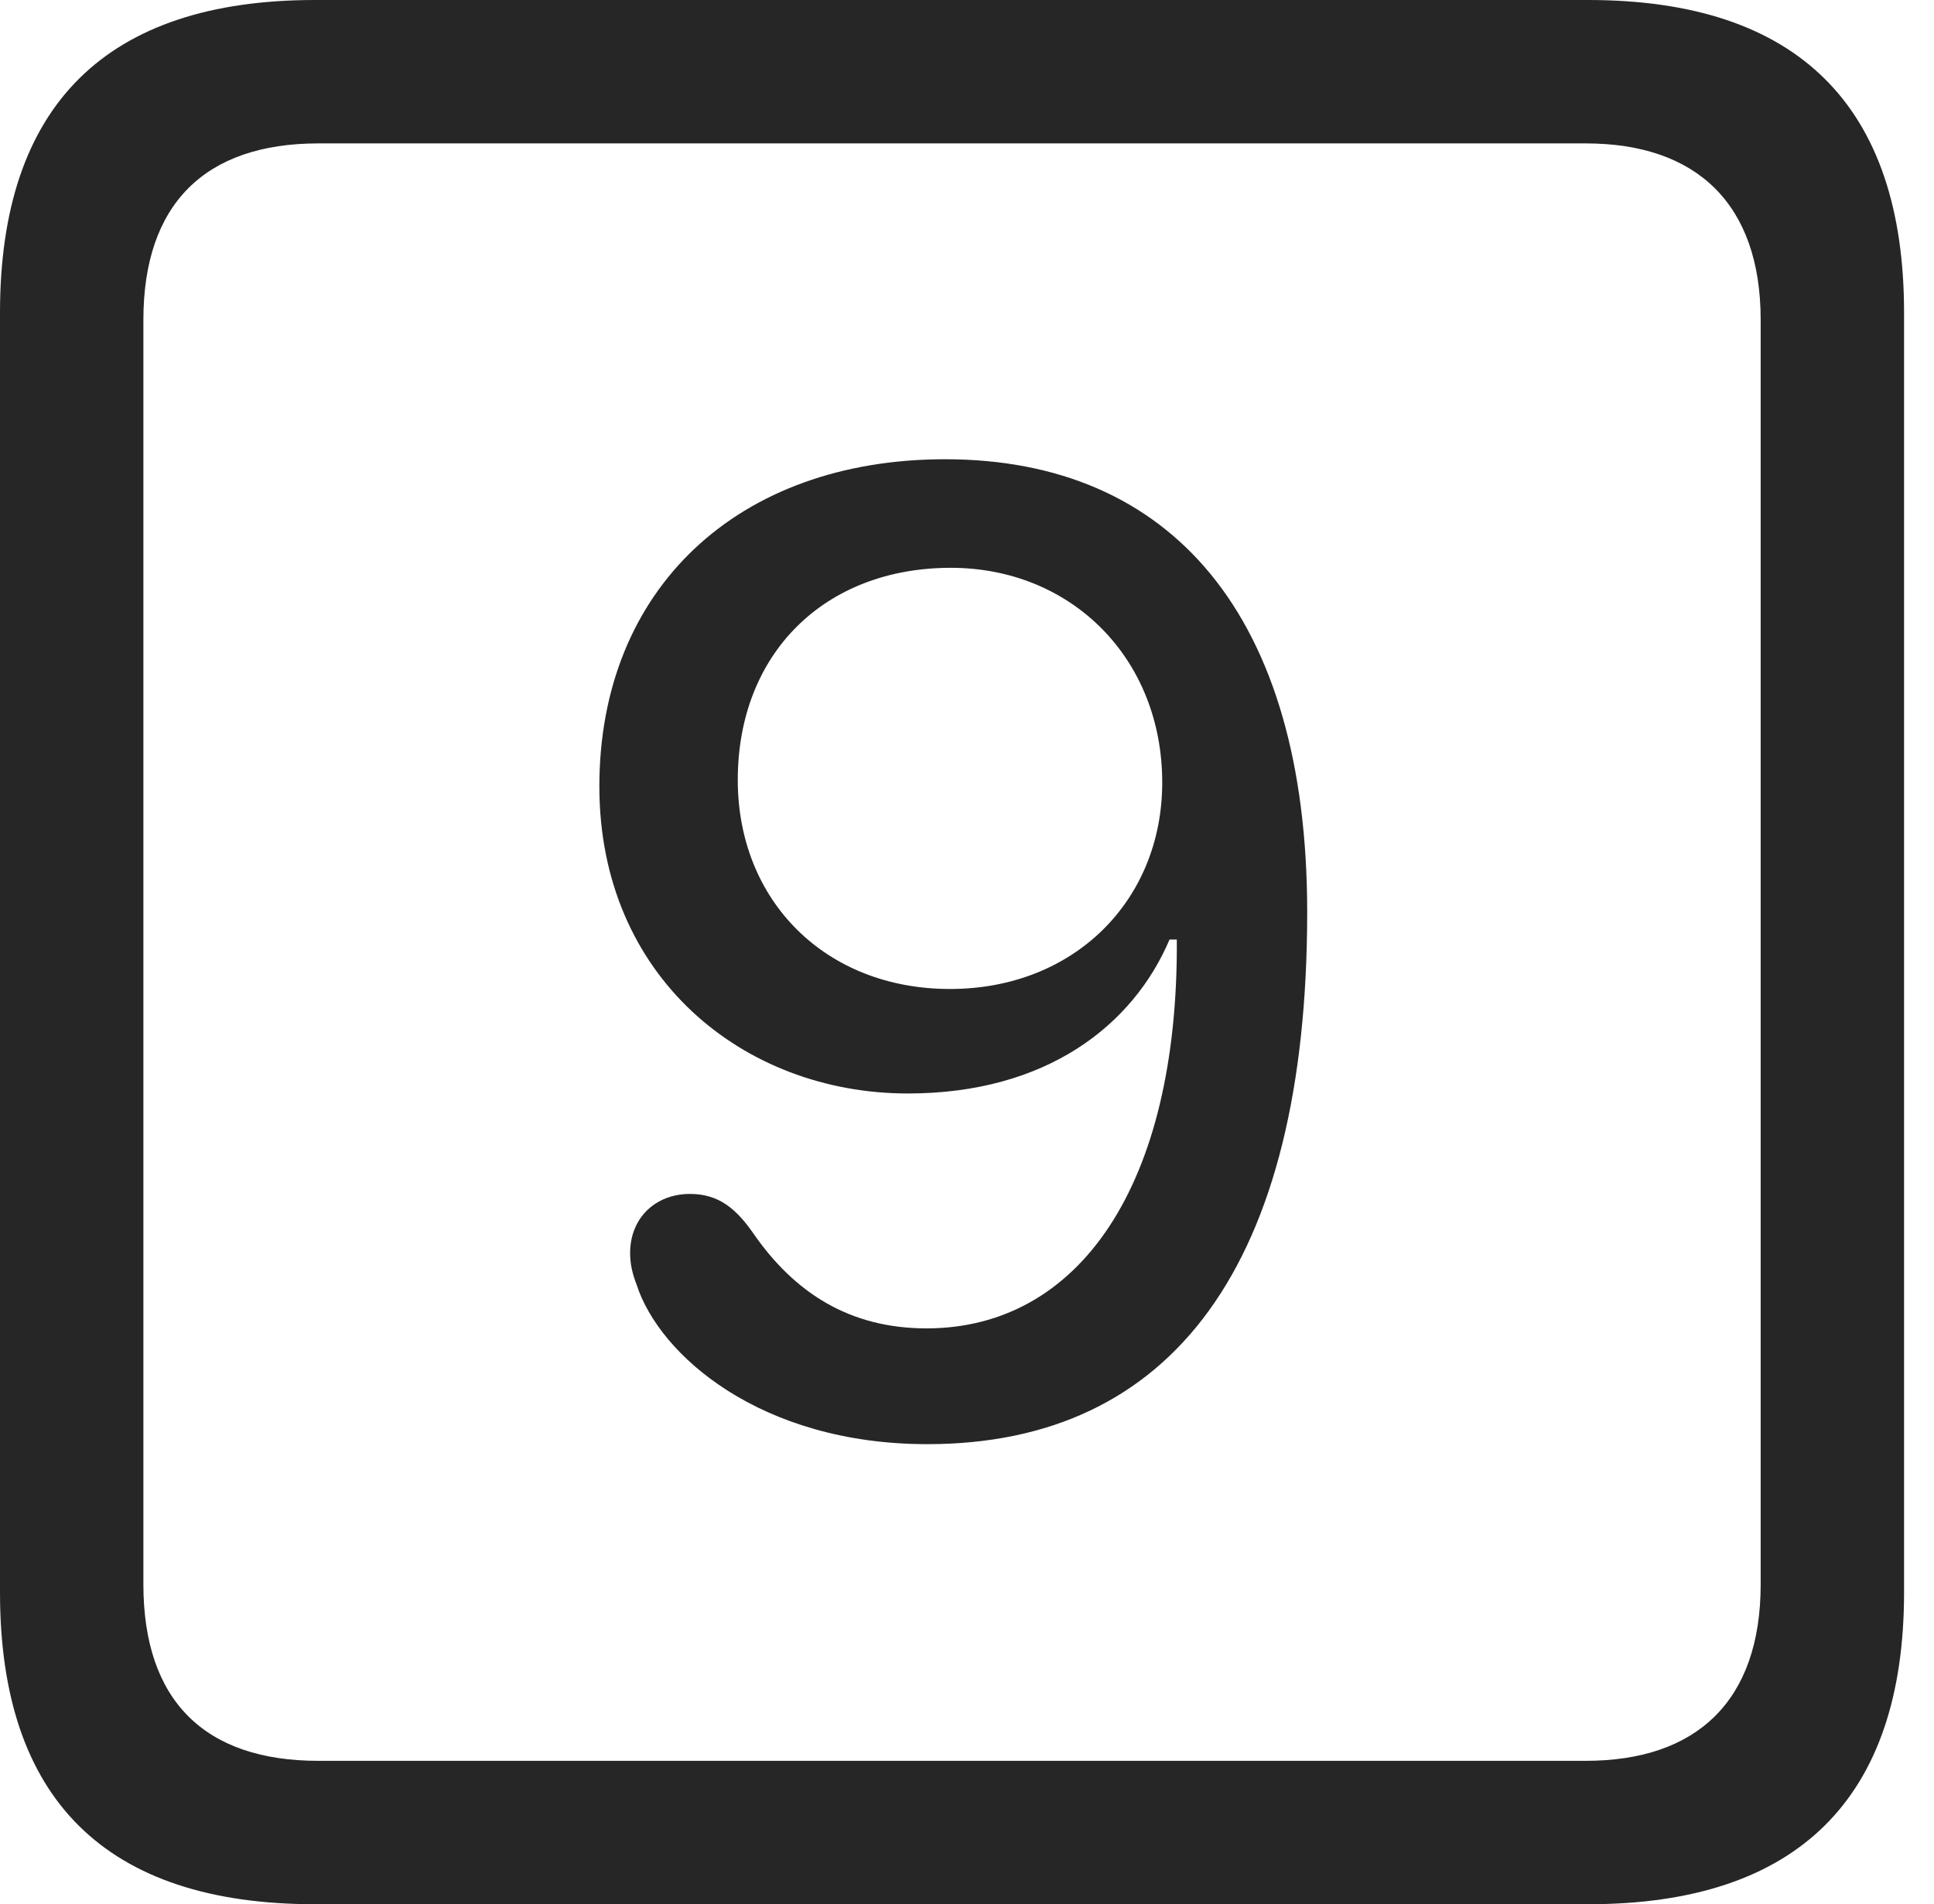 <?xml version="1.0" encoding="UTF-8"?>
<!--Generator: Apple Native CoreSVG 326-->
<!DOCTYPE svg
PUBLIC "-//W3C//DTD SVG 1.1//EN"
       "http://www.w3.org/Graphics/SVG/1.1/DTD/svg11.dtd">
<svg version="1.1" xmlns="http://www.w3.org/2000/svg" xmlns:xlink="http://www.w3.org/1999/xlink" viewBox="0 0 23.32 22.959">
 <g>
  <rect height="22.959" opacity="0" width="23.32" x="0" y="0"/>
  <path d="M3.799 22.959L19.15 22.959C21.68 22.959 22.959 21.68 22.959 19.199L22.959 3.77C22.959 1.279 21.68 0 19.15 0L3.799 0C1.279 0 0 1.27 0 3.77L0 19.199C0 21.699 1.279 22.959 3.799 22.959ZM3.838 21.23C2.471 21.23 1.729 20.508 1.729 19.102L1.729 3.857C1.729 2.461 2.471 1.729 3.838 1.729L19.121 1.729C20.459 1.729 21.23 2.461 21.23 3.857L21.23 19.102C21.23 20.508 20.459 21.23 19.121 21.23Z" fill="black" fill-opacity="0.85"/>
  <path d="M11.182 17.412C14.131 17.412 15.762 15.254 15.762 10.996C15.762 7.422 14.121 5.537 11.396 5.537C8.896 5.537 7.227 7.1 7.227 9.482C7.227 11.777 8.965 13.184 10.947 13.184C12.617 13.184 13.662 12.363 14.102 11.328L14.19 11.328C14.209 14.297 13.008 16.016 11.172 16.016C10.254 16.016 9.58 15.596 9.072 14.854C8.877 14.58 8.672 14.395 8.32 14.395C7.9 14.395 7.598 14.688 7.598 15.107C7.598 15.244 7.627 15.361 7.676 15.488C7.949 16.338 9.17 17.412 11.182 17.412ZM11.455 11.924C9.951 11.924 8.896 10.859 8.896 9.404C8.896 7.881 9.941 6.846 11.465 6.846C12.92 6.846 14.014 7.939 14.014 9.434C14.014 10.859 12.949 11.924 11.455 11.924Z" fill="black" fill-opacity="0.85"/>
 </g>
</svg>

